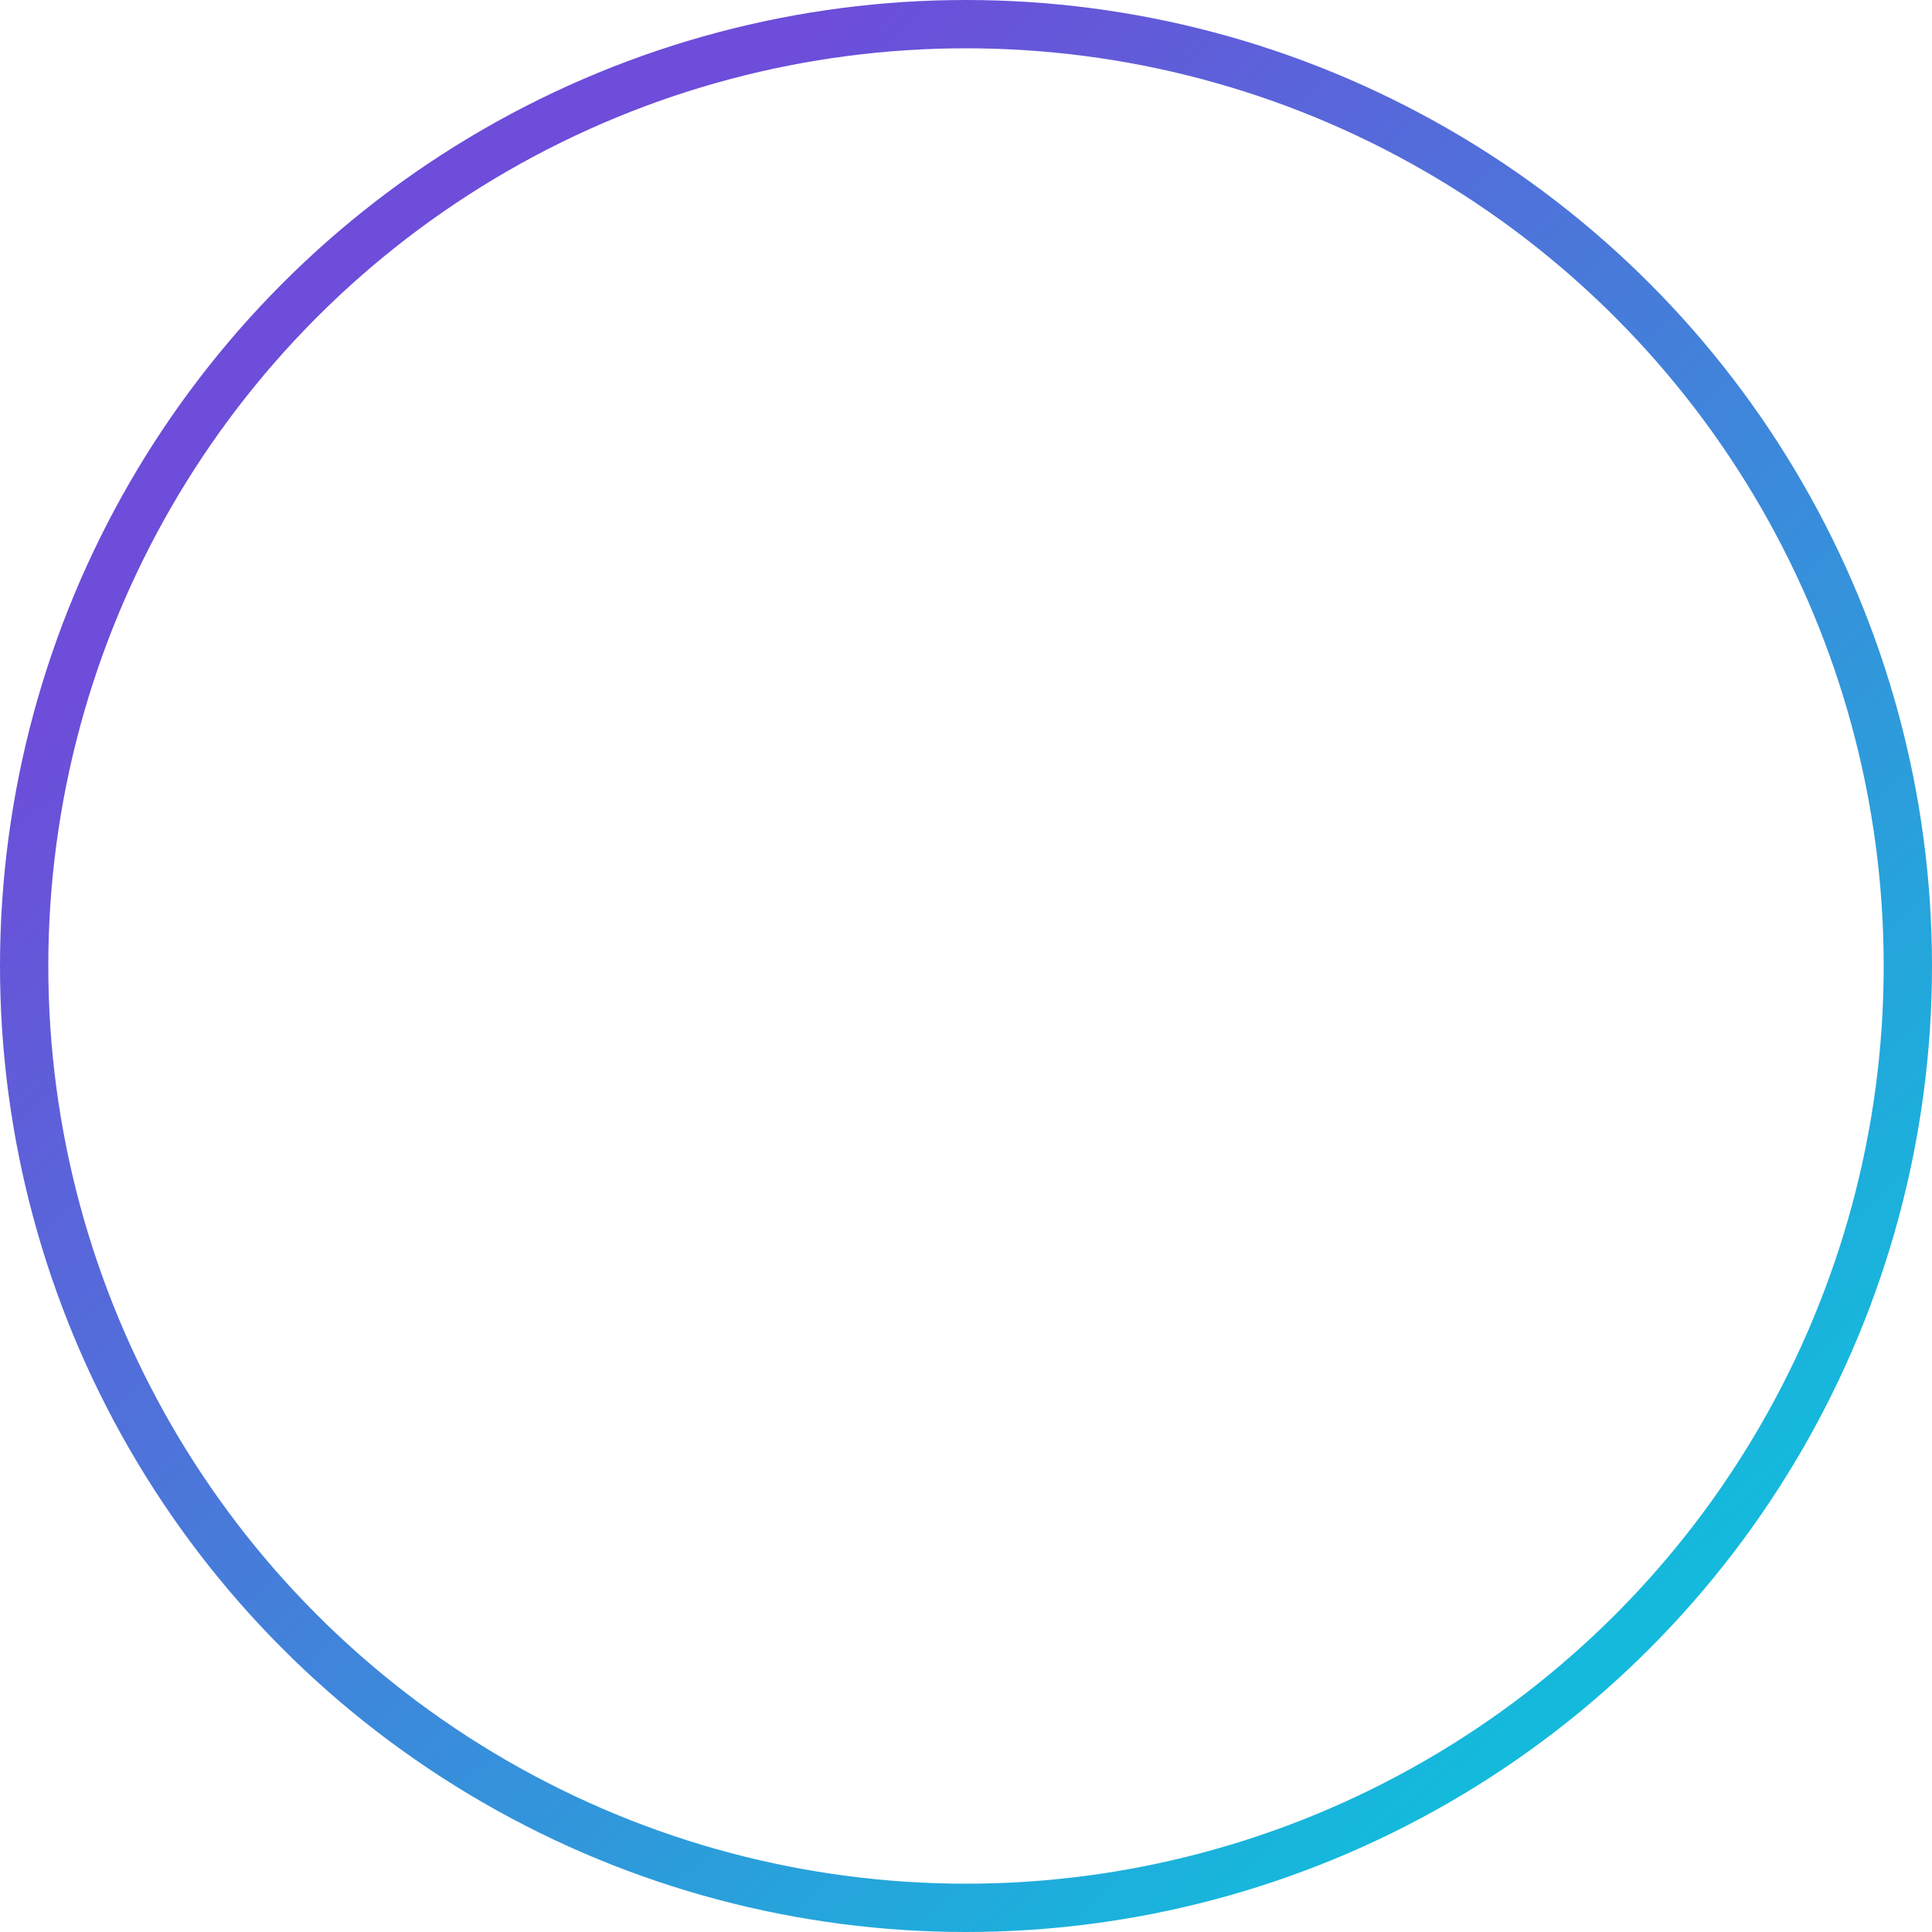 <svg width="80" height="80" xmlns="http://www.w3.org/2000/svg"><defs><linearGradient x1="87.998%" y1="83.683%" x2="25.792%" y2="14.647%" id="a"><stop stop-color="#14BADC" offset="0%"/><stop stop-color="#6D4DD9" offset="100%"/></linearGradient></defs><circle cx="40" cy="40" r="39" stroke="url(#a)" stroke-width="2" fill="none"/></svg>